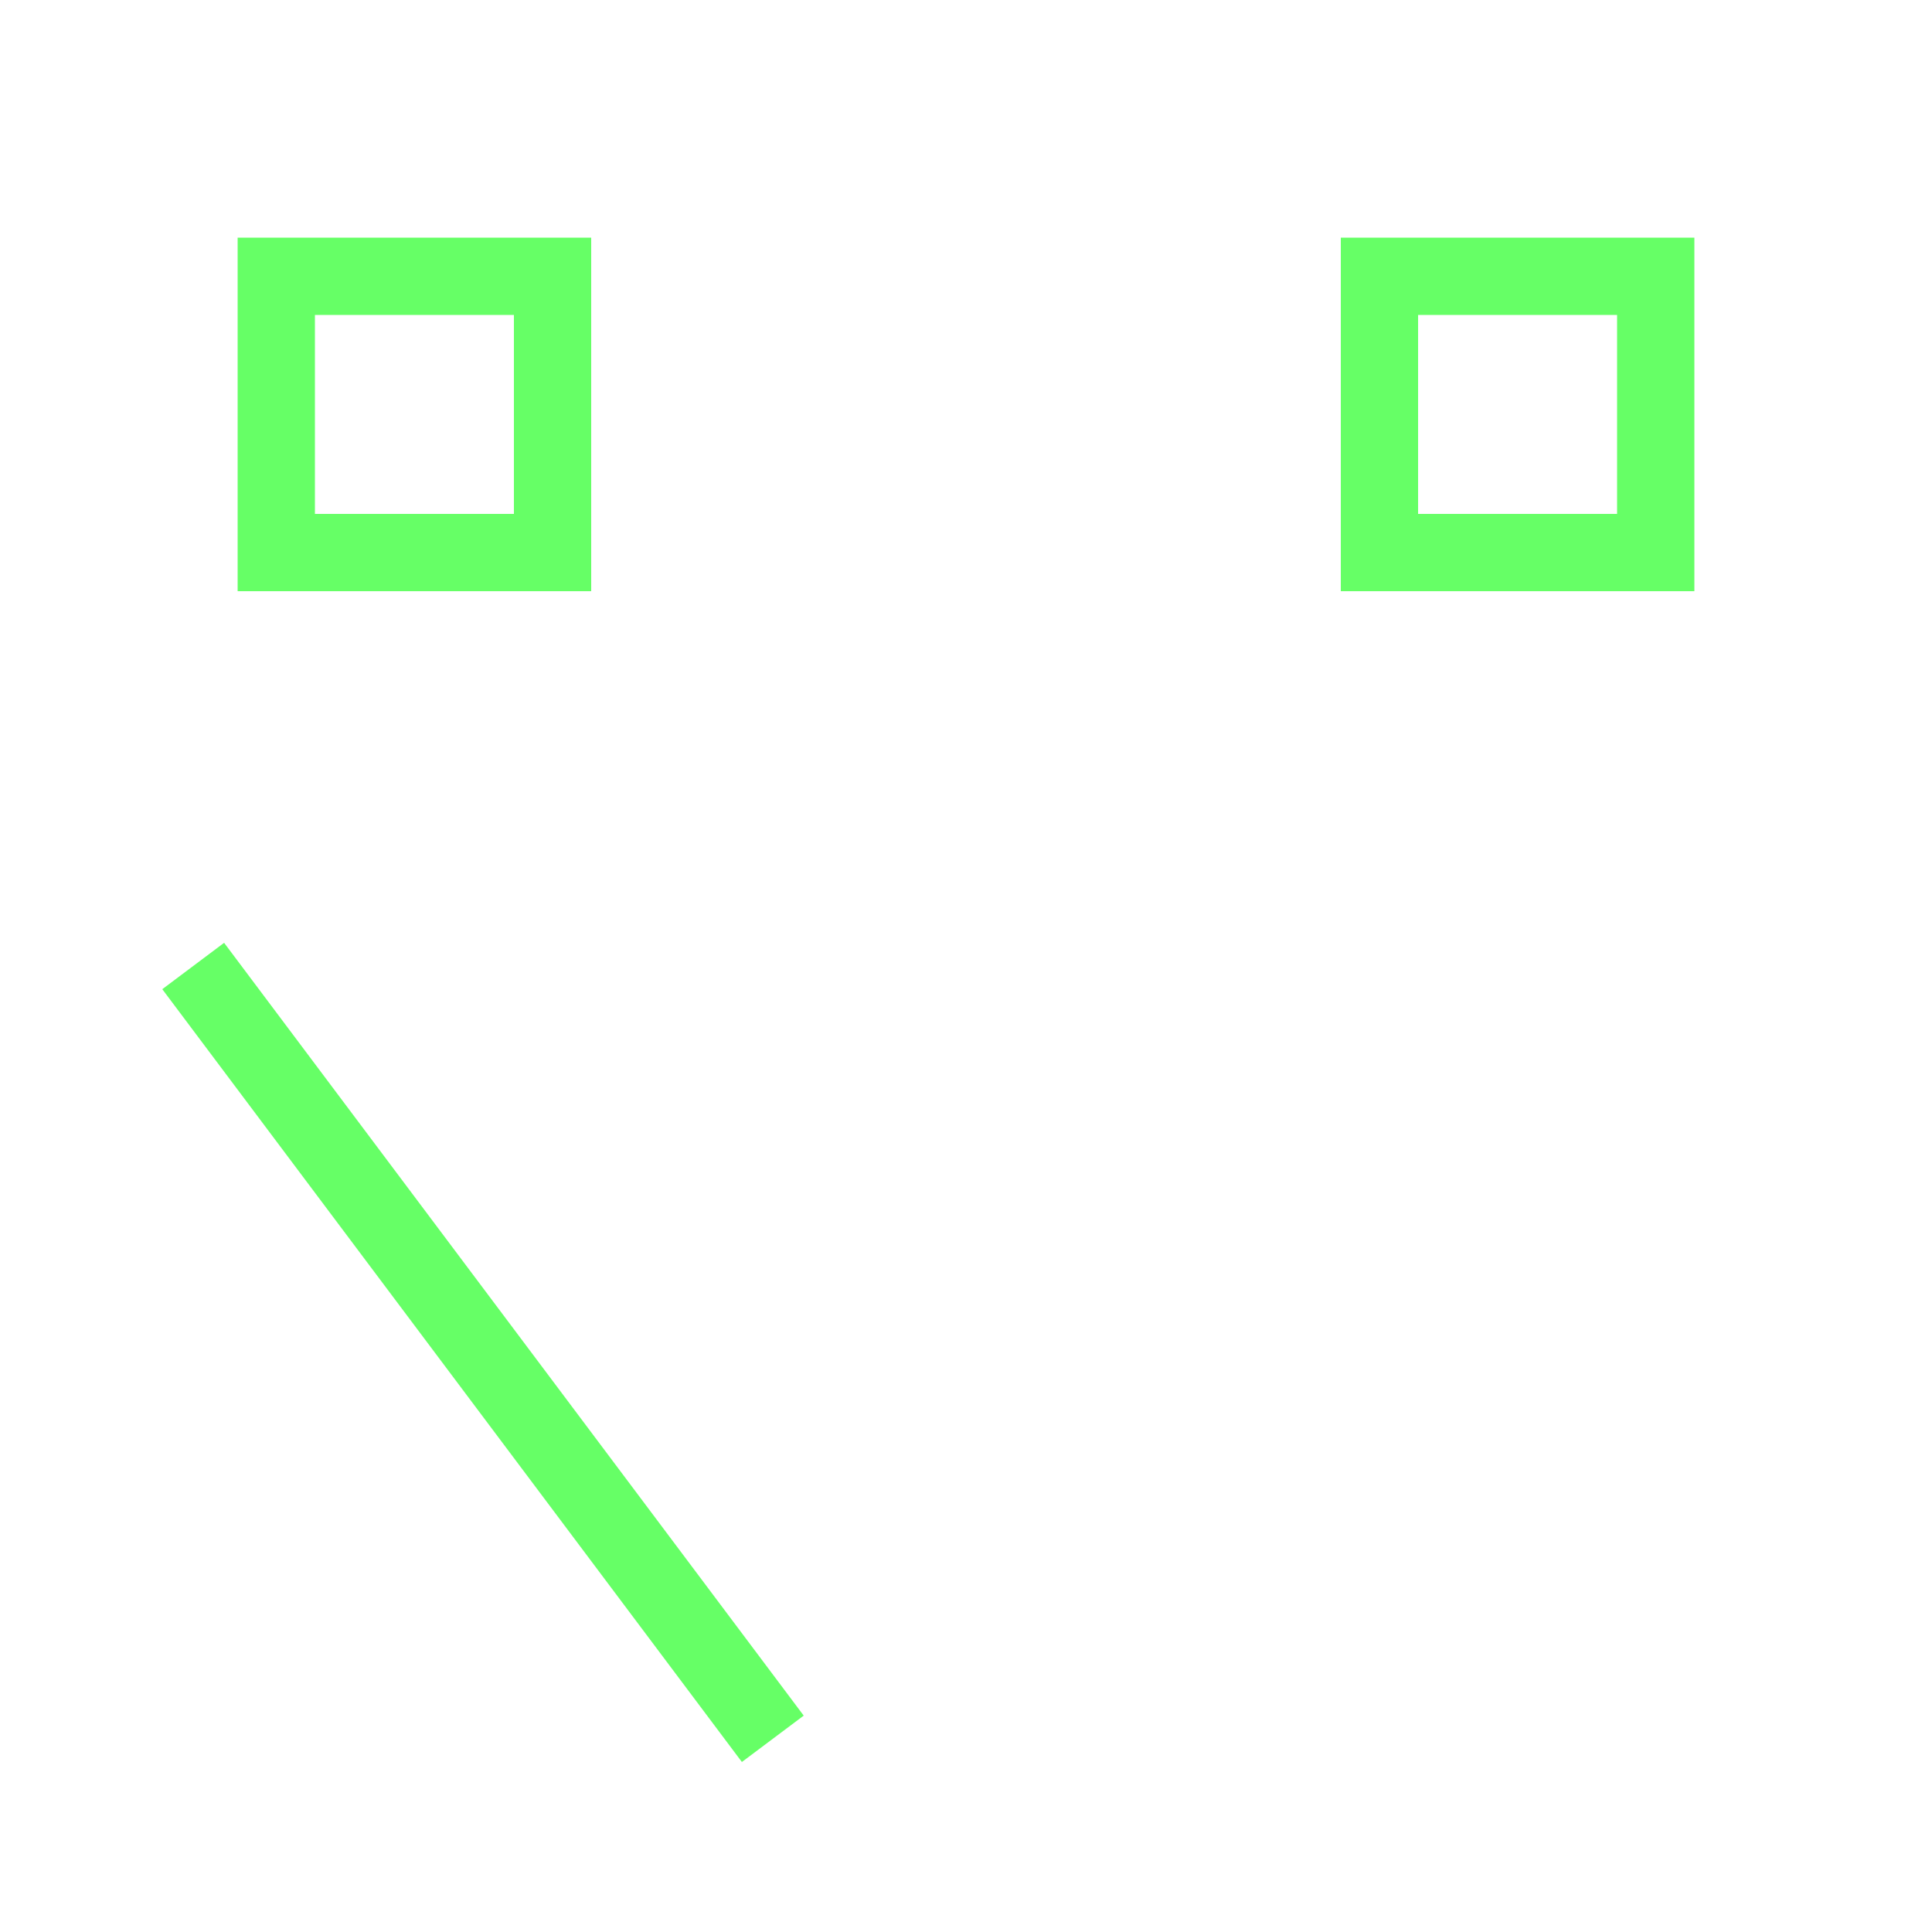 <?xml version="1.0" encoding="UTF-8"?>
<svg xmlns="http://www.w3.org/2000/svg" xmlns:xlink="http://www.w3.org/1999/xlink" width="700" height="700" viewBox="0 0 700 700">
<path fill="none" stroke-width="0.04" stroke-linecap="butt" stroke-linejoin="miter" stroke="rgb(40%, 100%, 40%)" stroke-opacity="1" stroke-miterlimit="10" d="M 0.143 0.143 L 0.286 0.143 L 0.286 0.286 L 0.143 0.286 Z M 0.714 0.143 L 0.857 0.143 L 0.857 0.286 L 0.714 0.286 Z M 0.1 0.5 L 0.4 0.9 " transform="matrix(700, 0, 0, 700, 0, 0)"/>
</svg>
